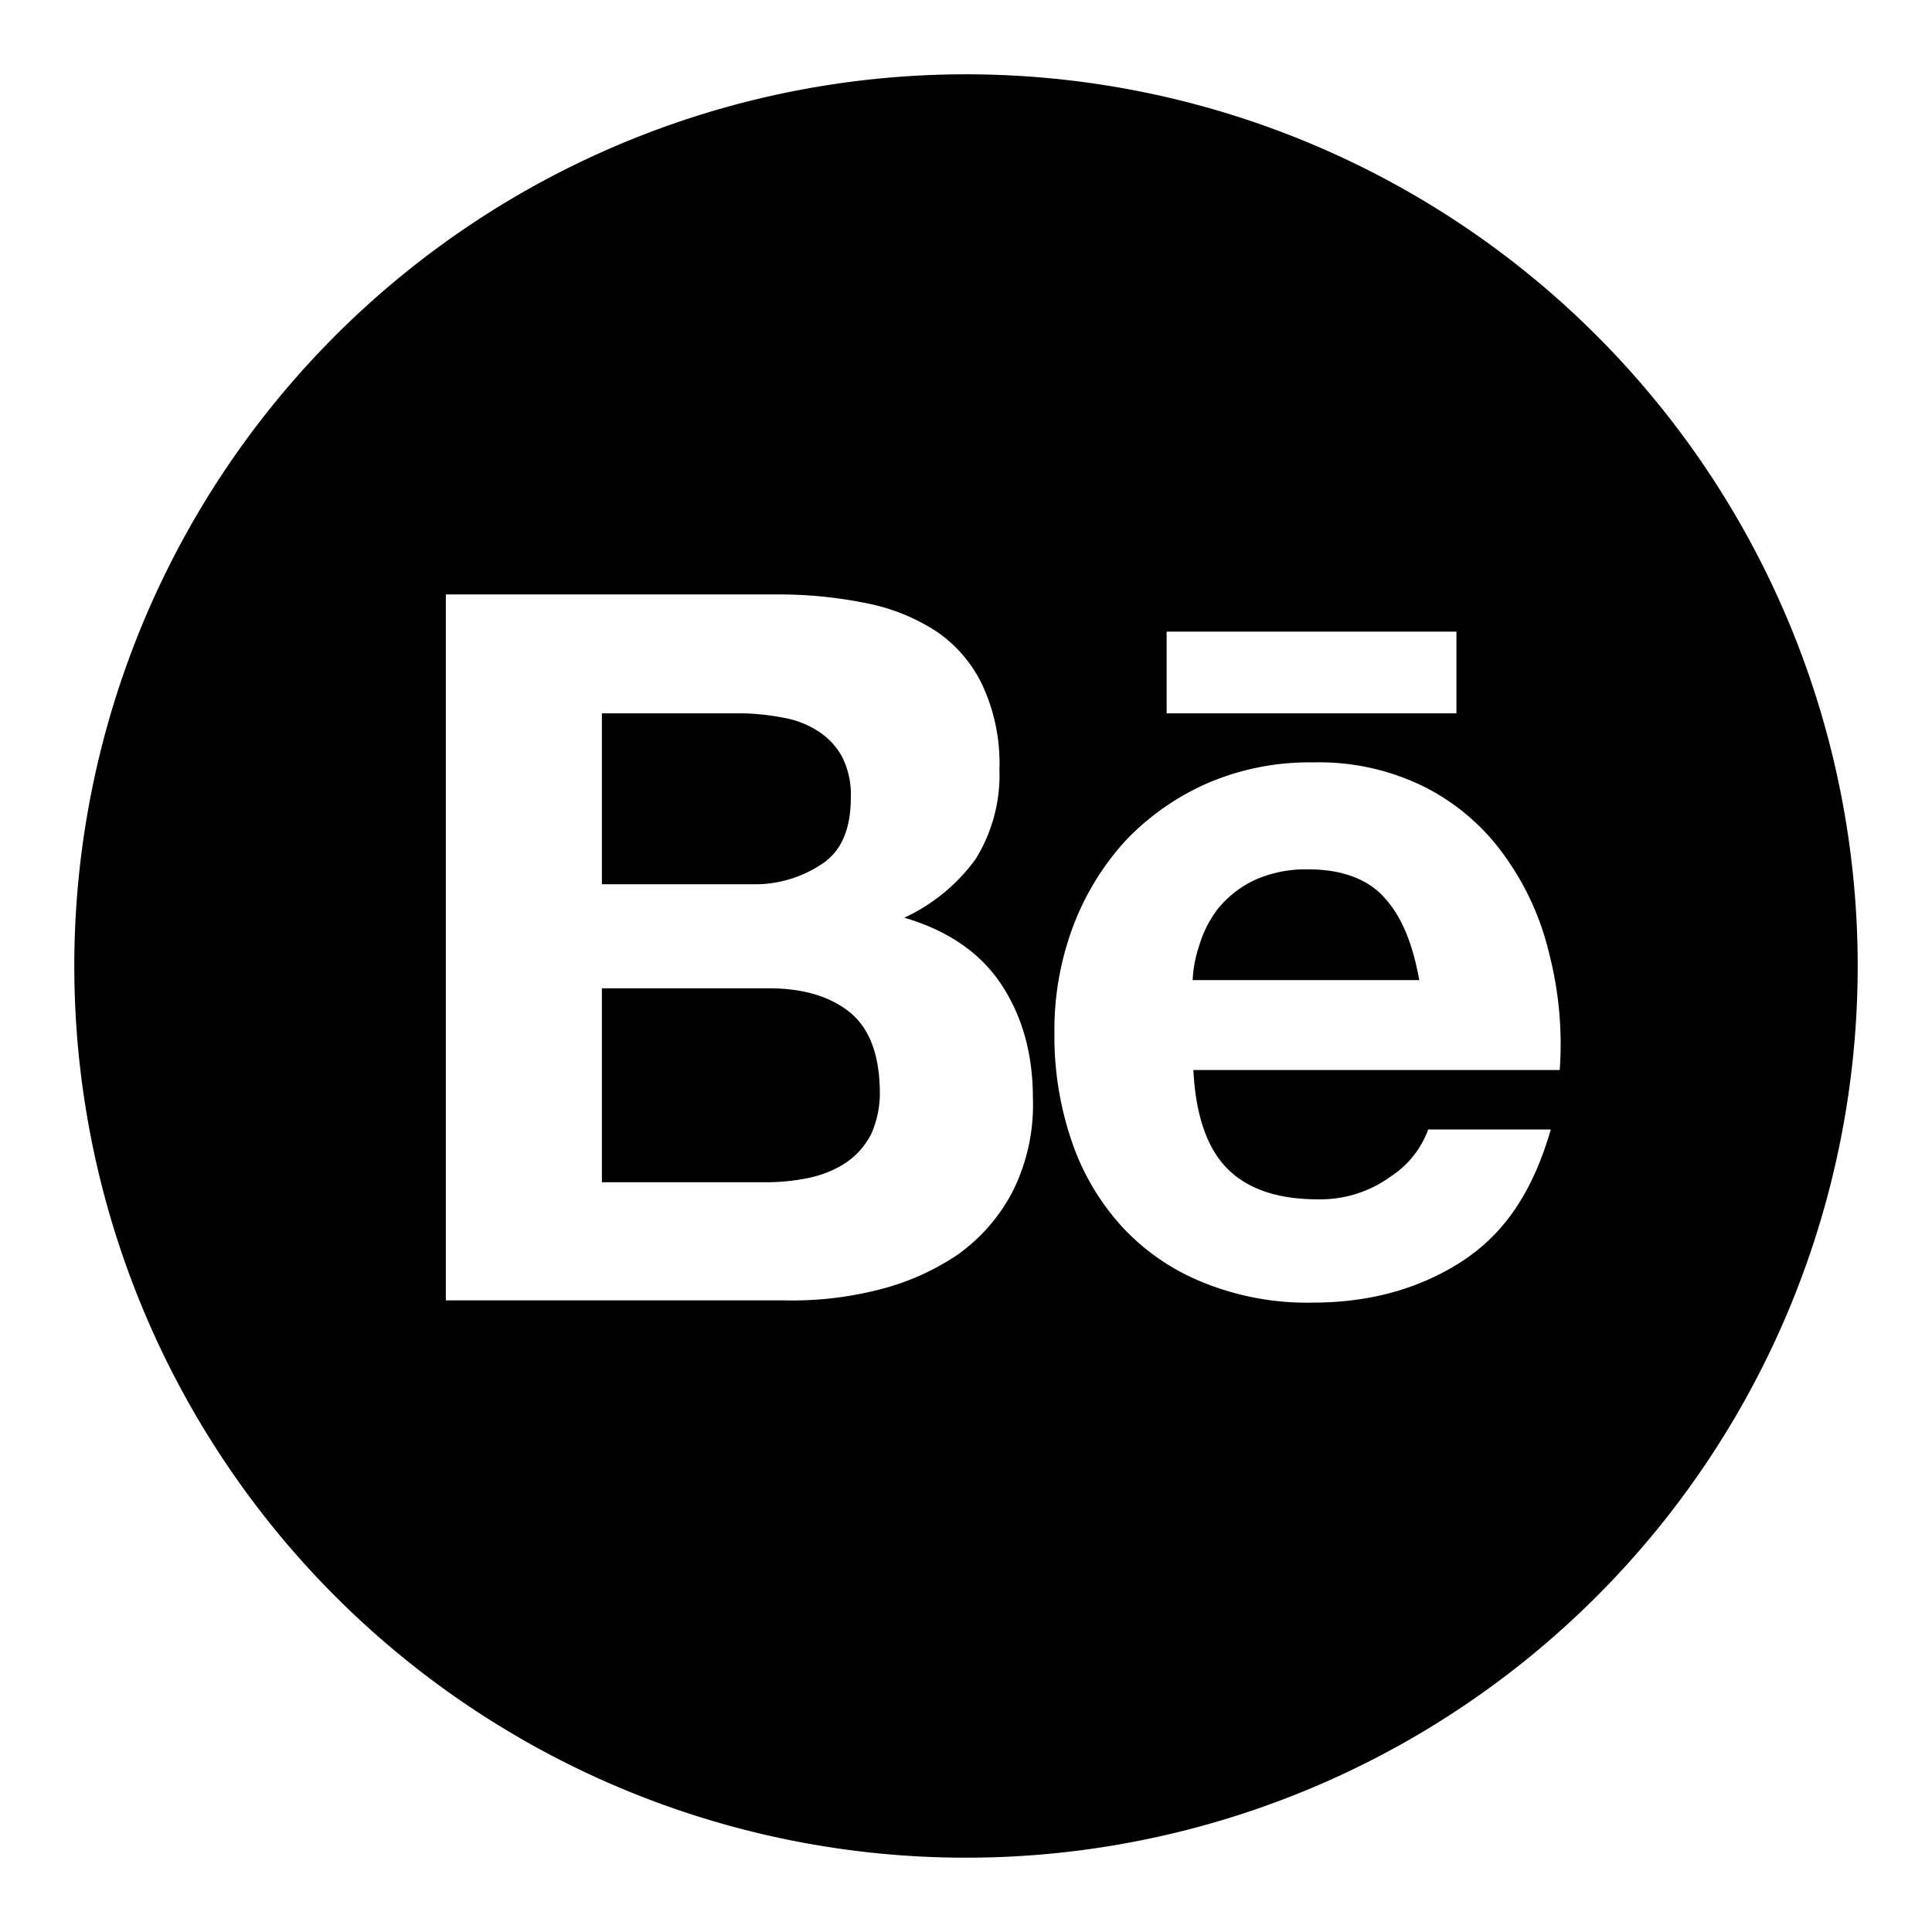 <svg id="b6d534a6-76b5-4495-80ed-5268dd15daa2" data-name="Blue" xmlns="http://www.w3.org/2000/svg" viewBox="0 0 260 260"><path d="M114.2,136.1c-2.7-2.1-6.3-3.1-10.8-3.1H81v26.1h22.1a27.84,27.84,0,0,0,5.8-.6,14.42,14.42,0,0,0,4.9-2,10.47,10.47,0,0,0,3.4-3.8,13.52,13.52,0,0,0,1.2-6.1Q118.25,139.25,114.2,136.1Z"/><path d="M102,119a16.17,16.17,0,0,0,9-3c2.4-1.8,3.5-4.7,3.5-8.7a11.2,11.2,0,0,0-1.2-5.5,9.52,9.52,0,0,0-3.2-3.4,12.65,12.65,0,0,0-4.6-1.8,33.06,33.06,0,0,0-5.4-.6H81v23Z"/><path d="M176.2,117a16.7,16.7,0,0,0-7.5,1.5,14.21,14.21,0,0,0-4.8,3.8,15.19,15.19,0,0,0-2.5,4.9,17.05,17.05,0,0,0-.9,4.7H191c-.9-5-2.4-8.6-4.7-11.1C184.2,118.4,180.7,117,176.2,117Z"/><path d="M130,10A120,120,0,1,0,250,130,120,120,0,0,0,130,10Zm27,75h39V96H157Zm-20.7,75.3a24,24,0,0,1-7.5,8.6,33.49,33.49,0,0,1-10.7,4.7,46.74,46.74,0,0,1-12.4,1.4H60V80h44.4a58.31,58.31,0,0,1,12.3,1.2,26.37,26.37,0,0,1,9.5,3.9,18.16,18.16,0,0,1,6.1,7.3,25.14,25.14,0,0,1,2.2,11.2,21.44,21.44,0,0,1-3.2,12,24.64,24.64,0,0,1-9.6,7.9c5.8,1.7,10.2,4.7,13,8.9s4.3,9.3,4.3,15.3A26.05,26.05,0,0,1,136.3,160.3ZM209.9,144H160.6c.3,6,1.8,10.5,4.6,13.3s6.9,4.1,12.2,4.1a16.14,16.14,0,0,0,9.8-3.1,12.79,12.79,0,0,0,5-6.3h16.5c-2.6,9-6.7,14.4-12.2,17.9s-12.1,5.4-19.8,5.4a37.11,37.11,0,0,1-14.5-2.6,30.1,30.1,0,0,1-11-7.4,32.41,32.41,0,0,1-6.9-11.5,43.59,43.59,0,0,1-2.4-14.7,39.61,39.61,0,0,1,2.5-14.4,35.84,35.84,0,0,1,7.1-11.6,34.14,34.14,0,0,1,11-7.7,34.62,34.62,0,0,1,14.2-2.8,31.86,31.86,0,0,1,15.2,3.4,29.51,29.51,0,0,1,10.6,9.2,37,37,0,0,1,6,13.2A48.82,48.82,0,0,1,209.9,144Z"/></svg>